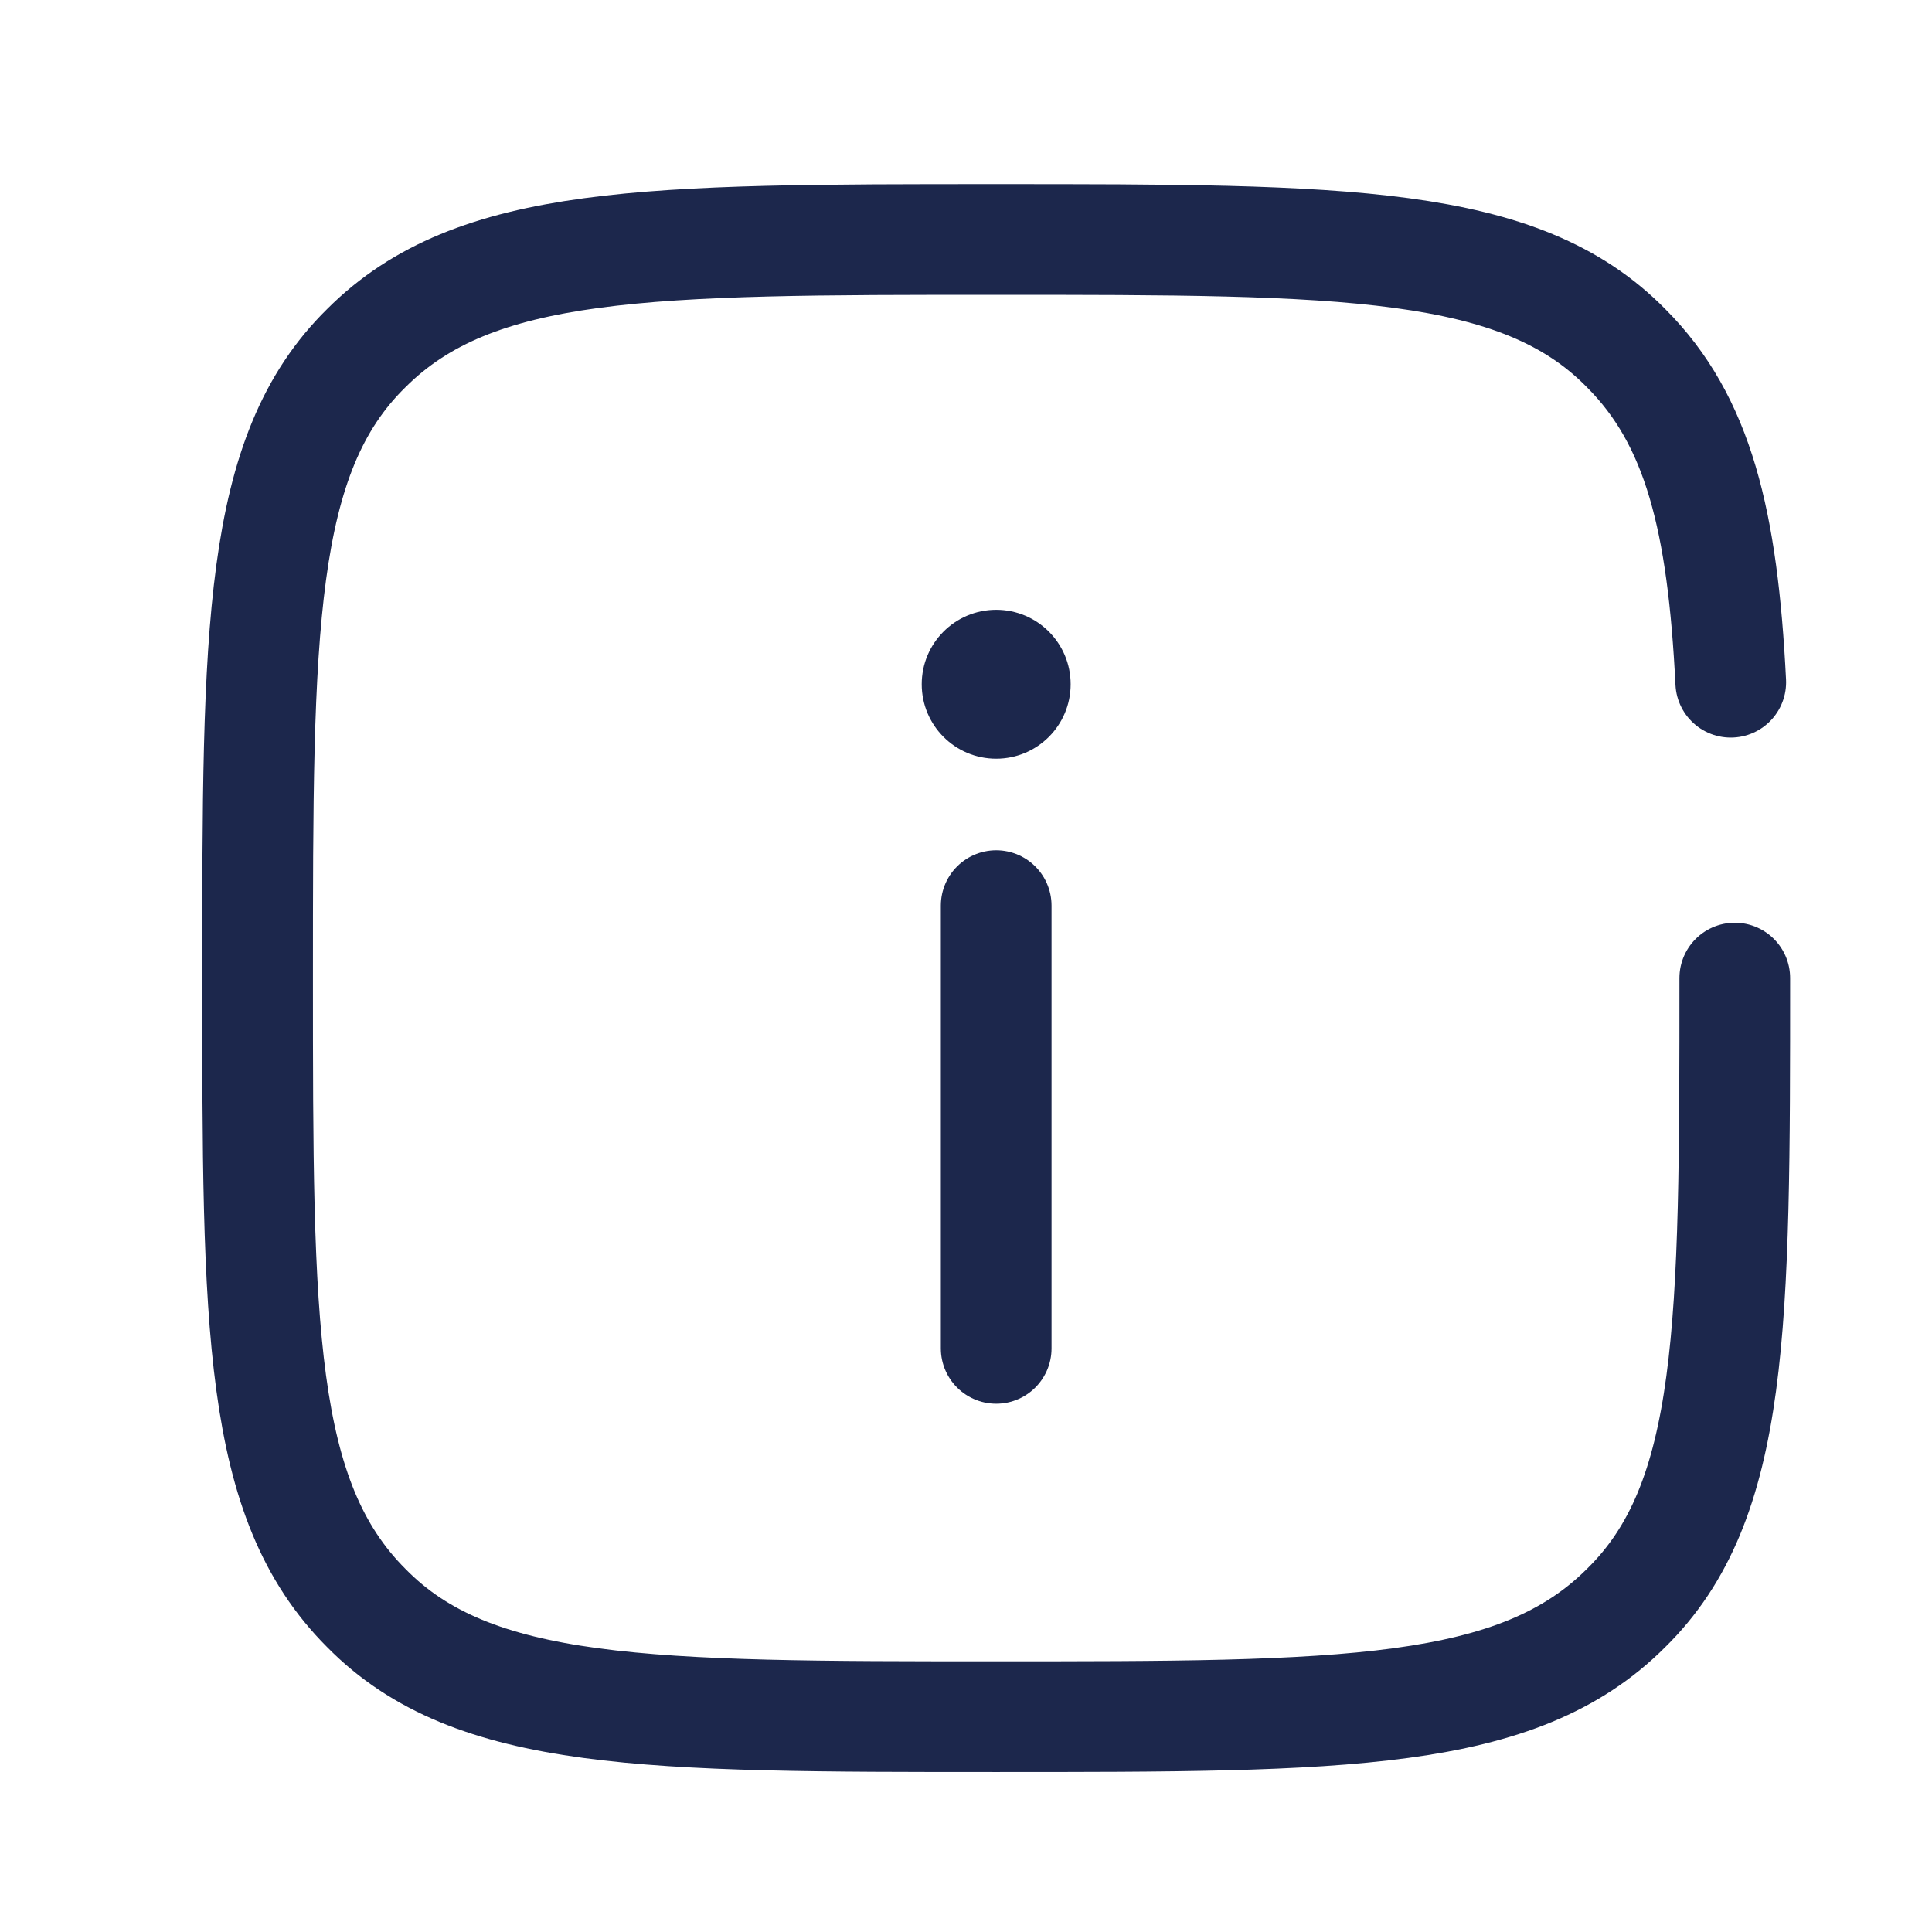 <svg width="32" height="32" fill="none" version="1.1" viewBox="0 0 .96 .96" xmlns="http://www.w3.org/2000/svg">
 <path d="m.495.67v-.22" stroke="#1c274c" stroke-linecap="round" stroke-width=".055"/>
 <circle transform="scale(1,-1)" cx=".495" cy="-.34" r=".037" fill="#1c274c" stroke-width=".037"/>
 <path d="m.862.486c0 .173 0 .26-.054.313-.054.054-.14.054-.313.054-.173 0-.26 0-.313-.054-.054-.054-.054-.14-.054-.313 0-.173 0-.26.054-.313.054-.054.14-.054.313-.054.173 0 .26 0 .313.054.036.036.048.086.052.166" stroke="#1c274c" stroke-linecap="round" stroke-width=".055"/>
</svg>
